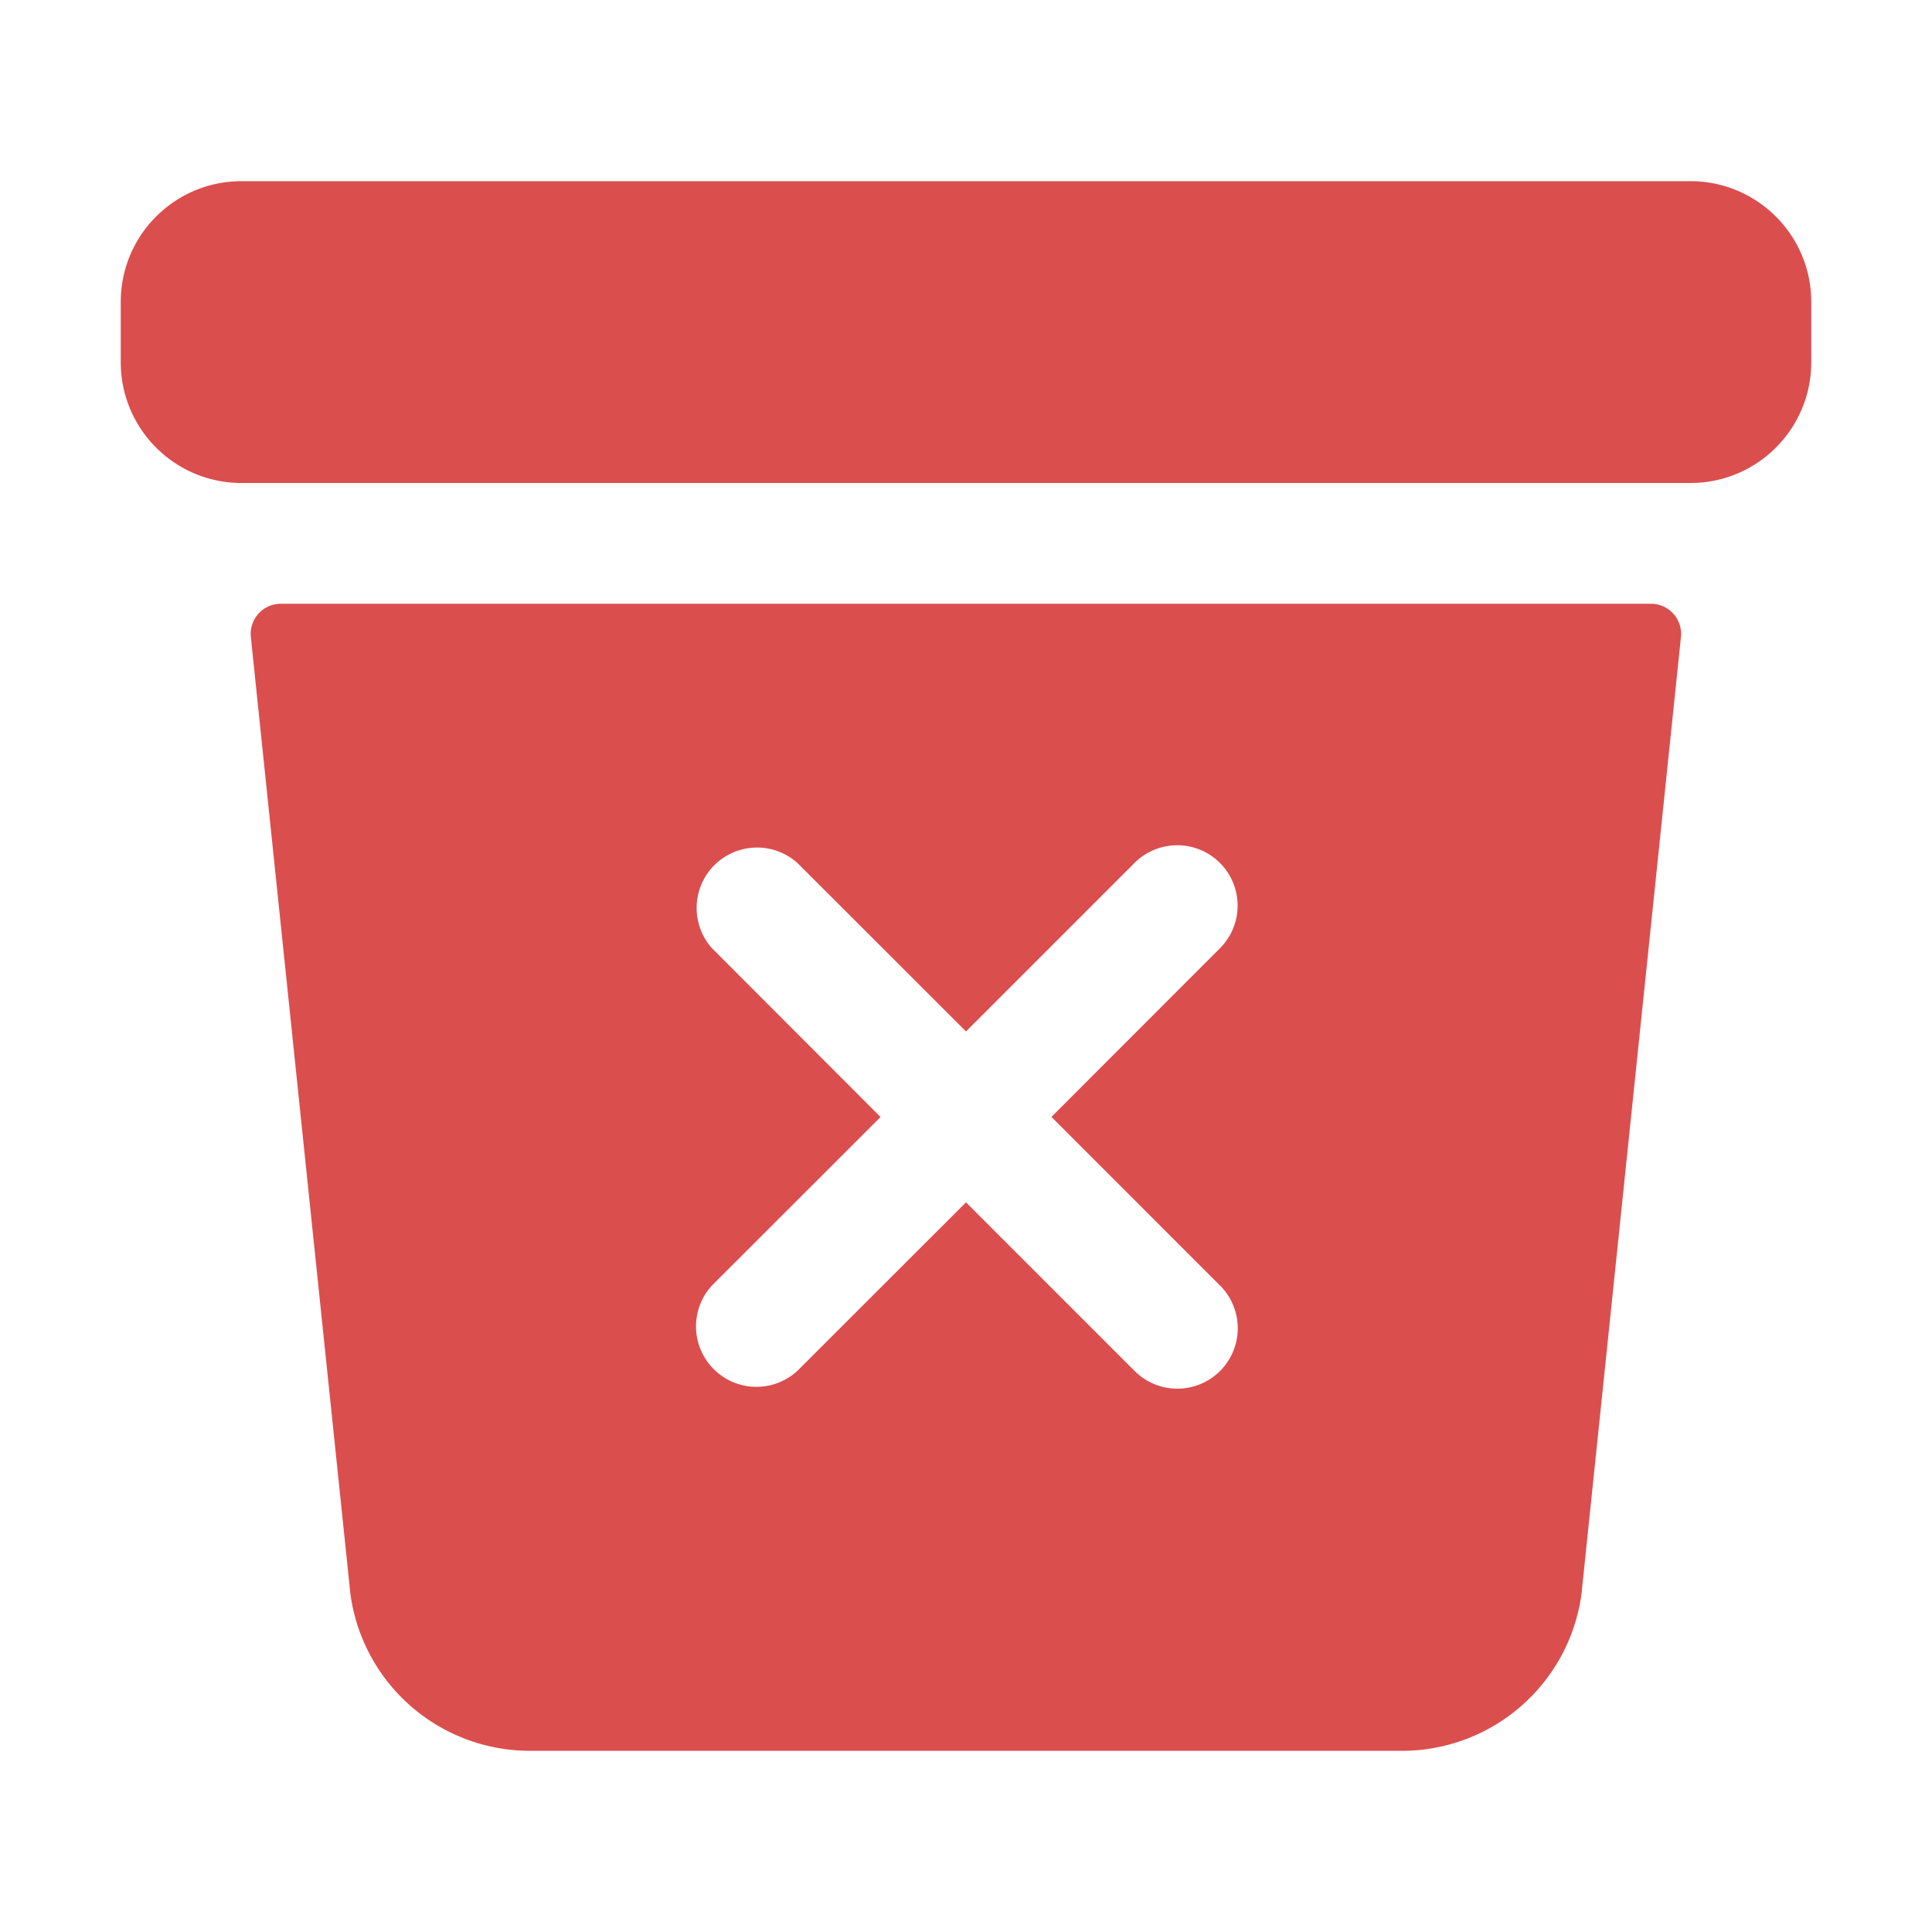 <svg width="18" height="18" fill="none" xmlns="http://www.w3.org/2000/svg"><path d="M15.75 1.688H2.25c-.621 0-1.125.503-1.125 1.125v.562c0 .621.504 1.125 1.125 1.125h13.5c.621 0 1.125-.504 1.125-1.125v-.563c0-.62-.504-1.124-1.125-1.124zM2.617 5.625a.281.281 0 0 0-.28.31l.924 8.88v.007a1.688 1.688 0 0 0 1.677 1.49h8.124a1.688 1.688 0 0 0 1.676-1.49v-.007l.923-8.88a.281.281 0 0 0-.28-.31H2.616zm8.75 6.352a.562.562 0 1 1-.796.796L9 11.202l-1.571 1.57a.563.563 0 0 1-.796-.795l1.571-1.57-1.57-1.572a.563.563 0 0 1 .795-.795L9 9.61l1.57-1.57a.562.562 0 0 1 .796.795l-1.57 1.571 1.57 1.571z" fill="#DB4E4E"/></svg>